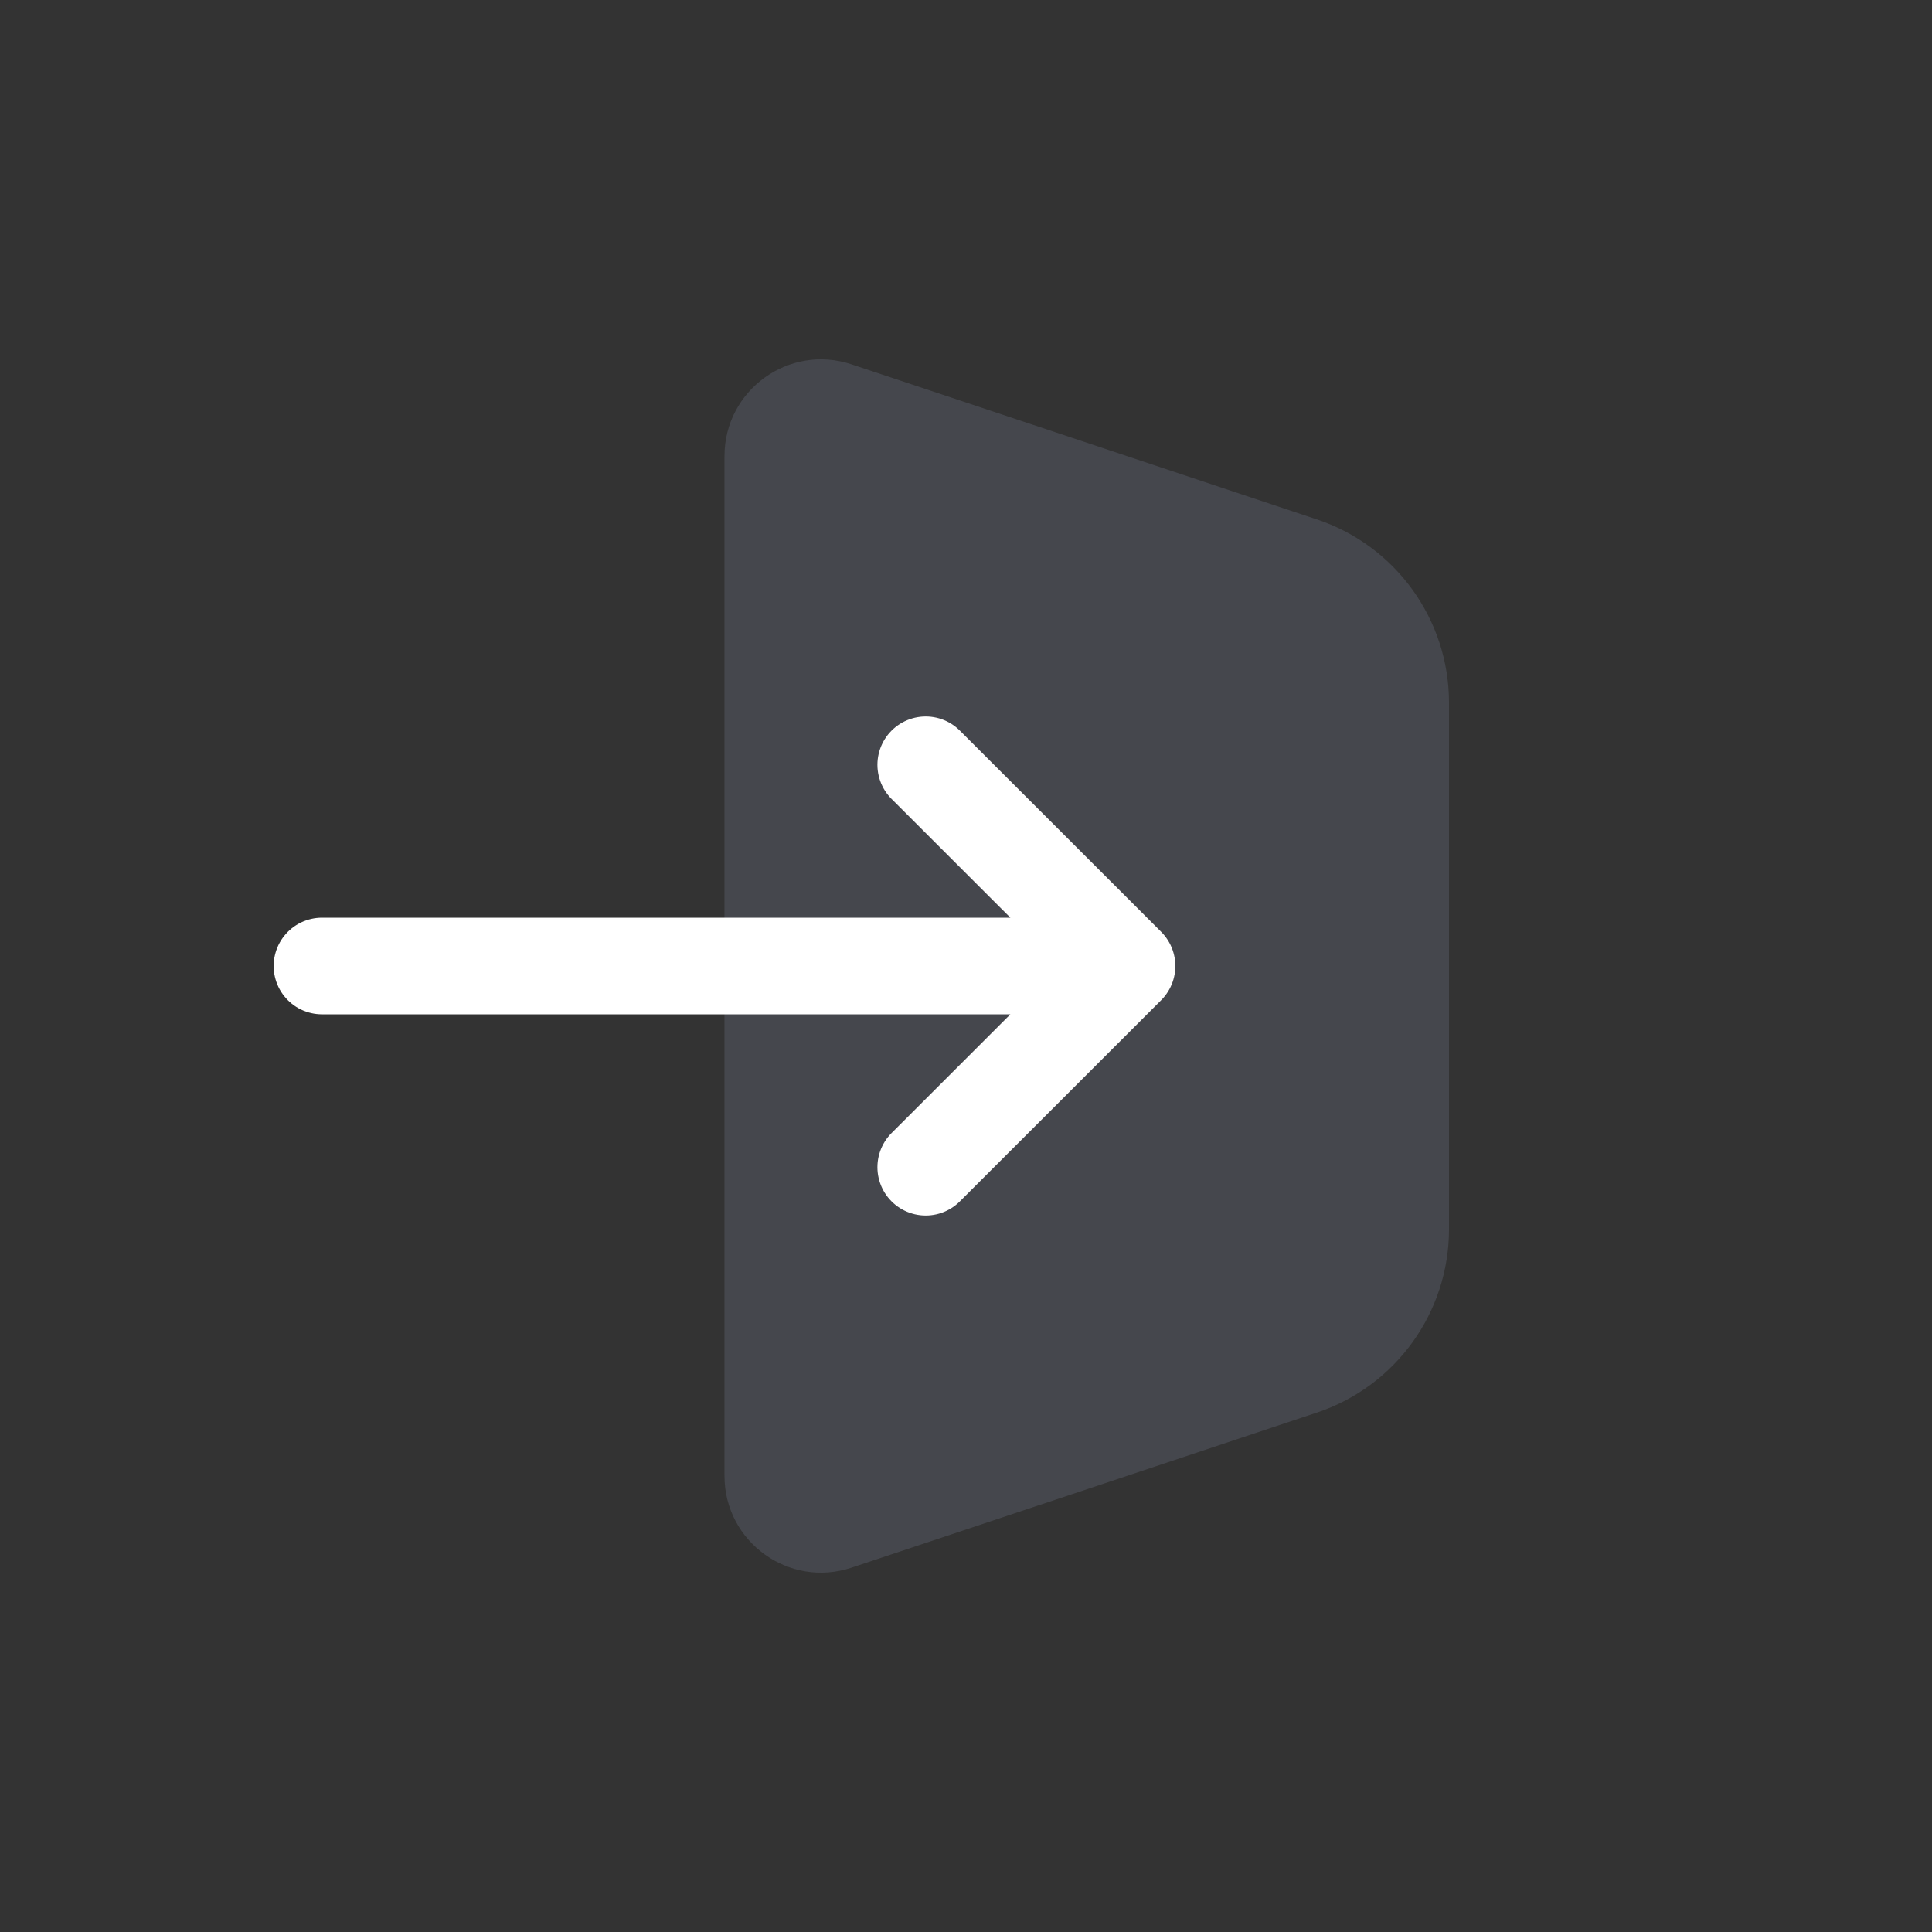 <svg width="20" height="20" viewBox="0 0 20 20" fill="none" xmlns="http://www.w3.org/2000/svg">
<rect x="0" y="0" width="20" height="20" fill="#333333" stroke="none"/>
<path d="M13.633 5.377L8.816 3.772C8.169 3.556 7.5 4.038 7.5 4.721V15.279C7.5 15.962 8.169 16.444 8.816 16.228L13.633 14.623C14.449 14.35 15 13.586 15 12.725V7.275C15 6.414 14.449 5.65 13.633 5.377Z" fill="#7E869E" fill-opacity="0.25"/>
<path d="M9.583 7.917L11.667 10M11.667 10L9.583 12.083M11.667 10H3.333" stroke="white" stroke-linecap="round"/>
</svg>
